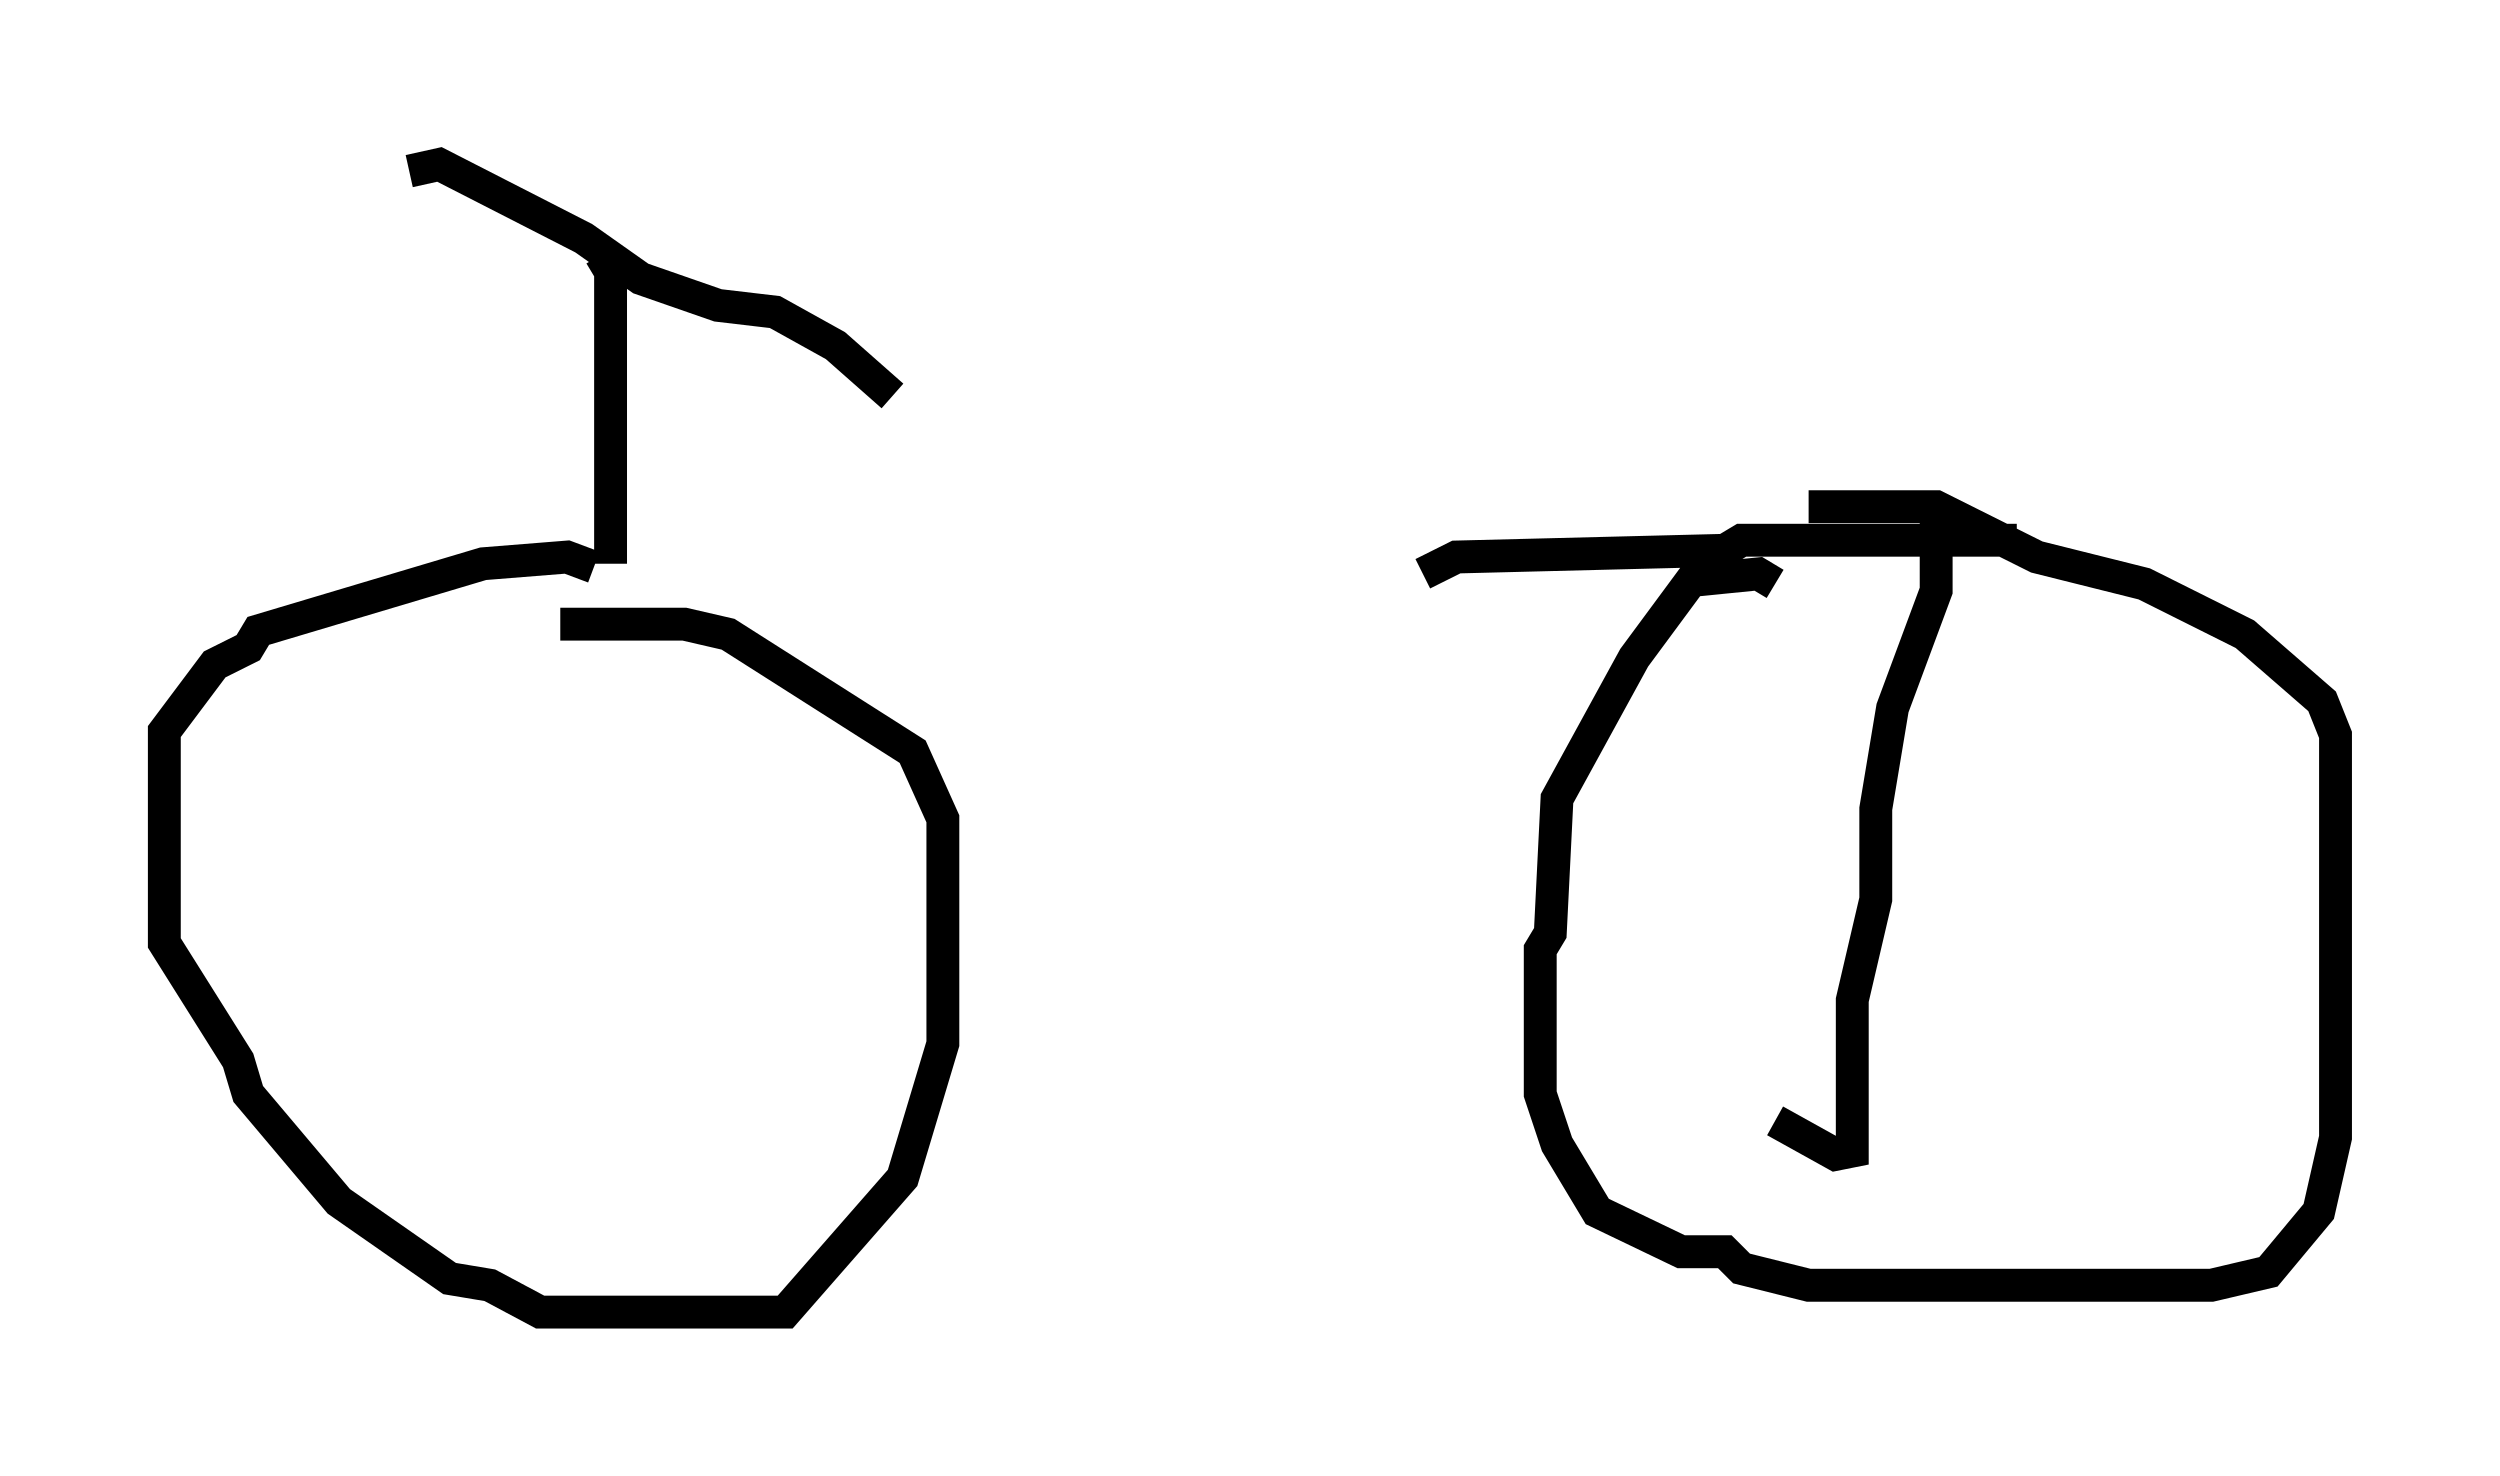 <?xml version="1.0" encoding="utf-8" ?>
<svg baseProfile="full" height="44.913" version="1.1" width="76.049" xmlns="http://www.w3.org/2000/svg" xmlns:ev="http://www.w3.org/2001/xml-events" xmlns:xlink="http://www.w3.org/1999/xlink"><defs /><rect fill="white" height="44.913" width="76.049" x="0" y="0" /><path d="M18.781, 17.454 m24.5, 0.0 l1.021, -0.51 8.167, -0.204 l0.51, -0.306 8.371, 0.0 m-43.284, 0.817 l-0.817, -0.306 -2.552, 0.204 l-6.84, 2.042 -0.306, 0.51 l-1.021, 0.51 -1.531, 2.042 l0.0, 6.431 2.246, 3.573 l0.306, 1.021 2.756, 3.267 l3.369, 2.348 1.225, 0.204 l1.531, 0.817 7.452, 0.0 l3.573, -4.083 1.225, -4.083 l0.0, -6.84 -0.919, -2.042 l-5.615, -3.573 -1.327, -0.306 l-3.777, 0.0 m36.955, -1.225 l-0.51, -0.306 -2.042, 0.204 l-1.735, 2.348 -2.348, 4.288 l-0.204, 4.083 -0.306, 0.51 l0.0, 4.39 0.51, 1.531 l1.225, 2.042 2.552, 1.225 l1.327, 0.0 0.51, 0.51 l2.042, 0.51 12.25, 0.0 l1.735, -0.408 1.531, -1.838 l0.51, -2.246 0.0, -12.25 l-0.408, -1.021 -2.348, -2.042 l-3.063, -1.531 -3.267, -0.817 l-3.063, -1.531 -3.879, 0.0 m-36.444, 1.735 l0.0, -8.881 -0.306, -0.51 m-5.819, -2.552 l0.919, -0.204 4.39, 2.246 l1.735, 1.225 2.348, 0.817 l1.735, 0.204 1.838, 1.021 l1.735, 1.531 m32.769, 3.879 l-0.51, -0.204 -0.51, 0.408 l0.0, 1.838 -1.327, 3.573 l-0.51, 3.063 0.0, 2.756 l-0.715, 3.063 0.0, 4.594 l-0.51, 0.102 -1.838, -1.021 " fill="none" stroke="black" stroke-width="1" /></svg>